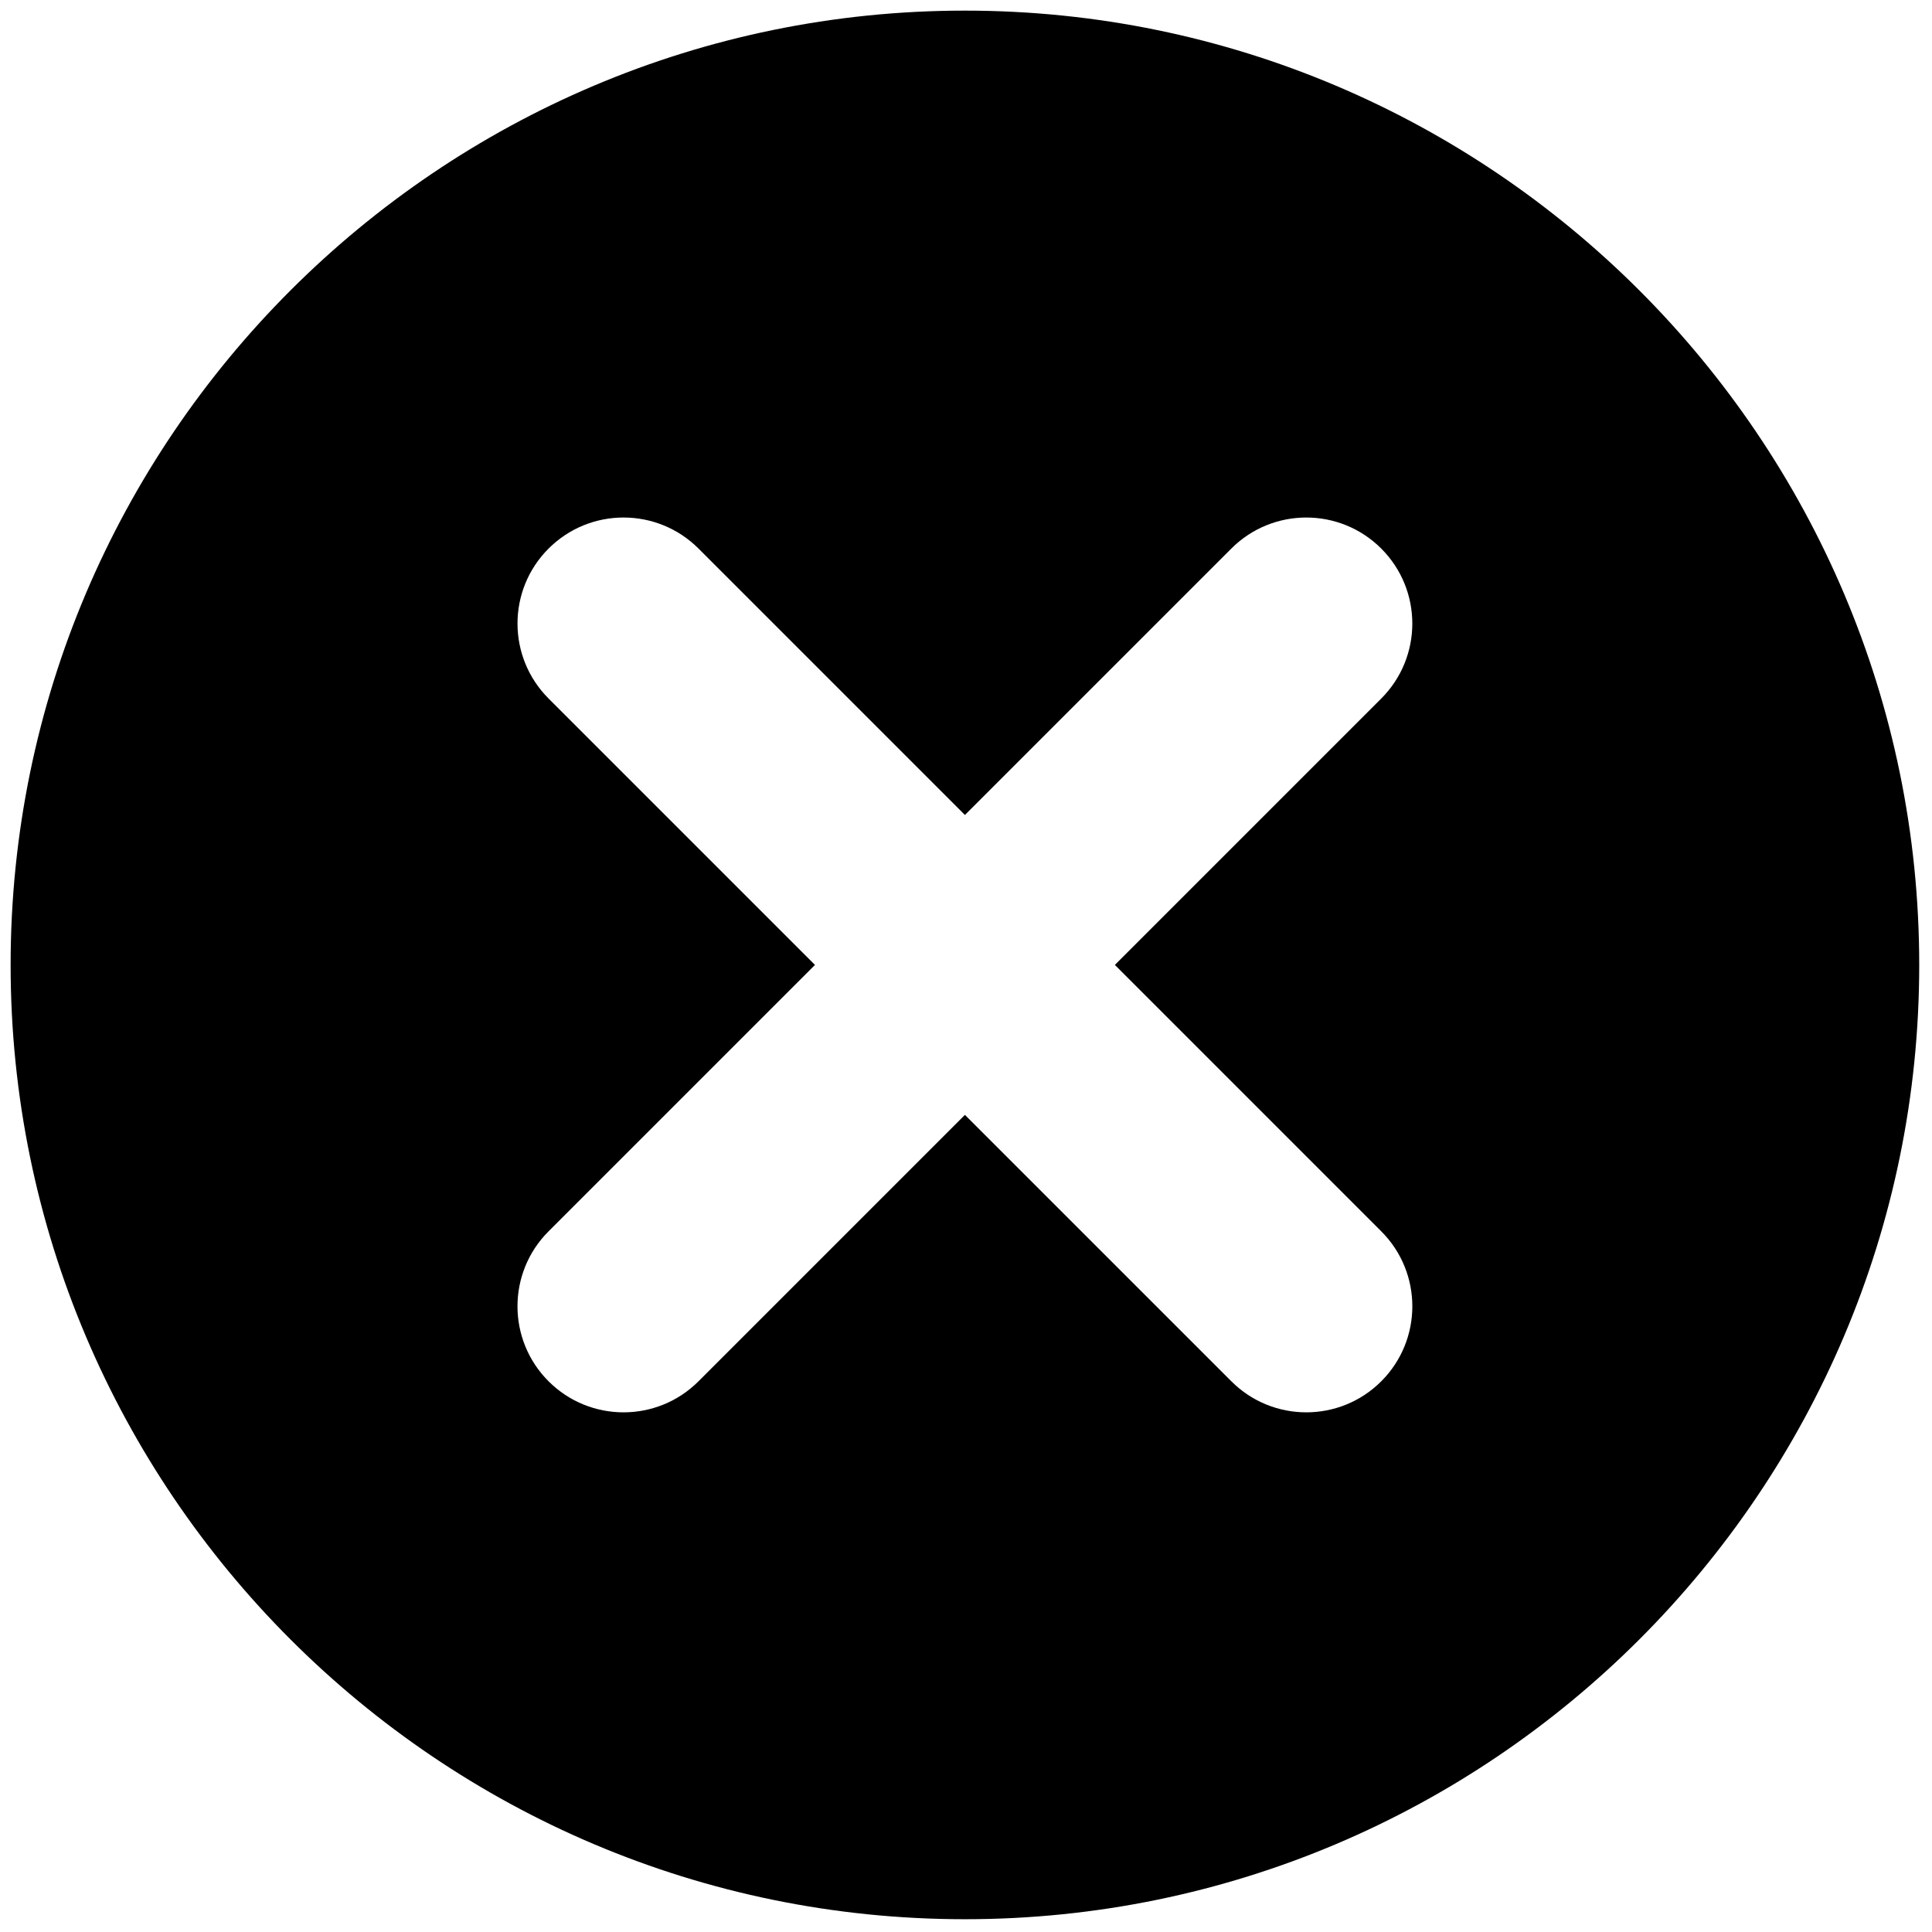 <svg xmlns="http://www.w3.org/2000/svg" xmlns:xlink="http://www.w3.org/1999/xlink" version="1.1" width="256" height="256" viewBox="0 0 256 256" xml:space="preserve">

<defs>
</defs>
<g style="stroke: none; stroke-width: 0; stroke-dasharray: none; stroke-linecap: butt; stroke-linejoin: miter; stroke-miterlimit: 10; fill: none; fill-rule: nonzero; opacity: 1;" transform="translate(1.407 1.407) scale(2.81 2.81)" >
	<path d="M 45 0 C 20.187 0 0 20.187 0 45 c 0 24.813 20.187 45 45 45 c 24.813 0 45 -20.187 45 -45 C 90 20.187 69.813 0 45 0 z M 64.633 57.563 c 1.953 1.952 1.953 5.118 0 7.07 c -0.976 0.977 -2.256 1.465 -3.535 1.465 s -2.56 -0.488 -3.535 -1.465 L 45 52.071 L 32.438 64.633 c -0.977 0.977 -2.256 1.465 -3.536 1.465 s -2.559 -0.488 -3.536 -1.465 c -1.953 -1.952 -1.953 -5.118 0 -7.07 L 37.929 45 L 25.367 32.438 c -1.953 -1.953 -1.953 -5.119 0 -7.071 c 1.953 -1.952 5.118 -1.952 7.071 0 L 45 37.929 l 12.562 -12.562 c 1.951 -1.952 5.119 -1.952 7.07 0 c 1.953 1.953 1.953 5.119 0 7.071 L 52.071 45 L 64.633 57.563 z" style="stroke: none; stroke-width: 1; stroke-dasharray: none; stroke-linecap: butt; stroke-linejoin: miter; stroke-miterlimit: 10; fill: rgb(0,0,0); fill-rule: nonzero; opacity: 1;" transform=" matrix(1 0 0 1 0 0) " stroke-linecap="round" />
</g>
</svg>